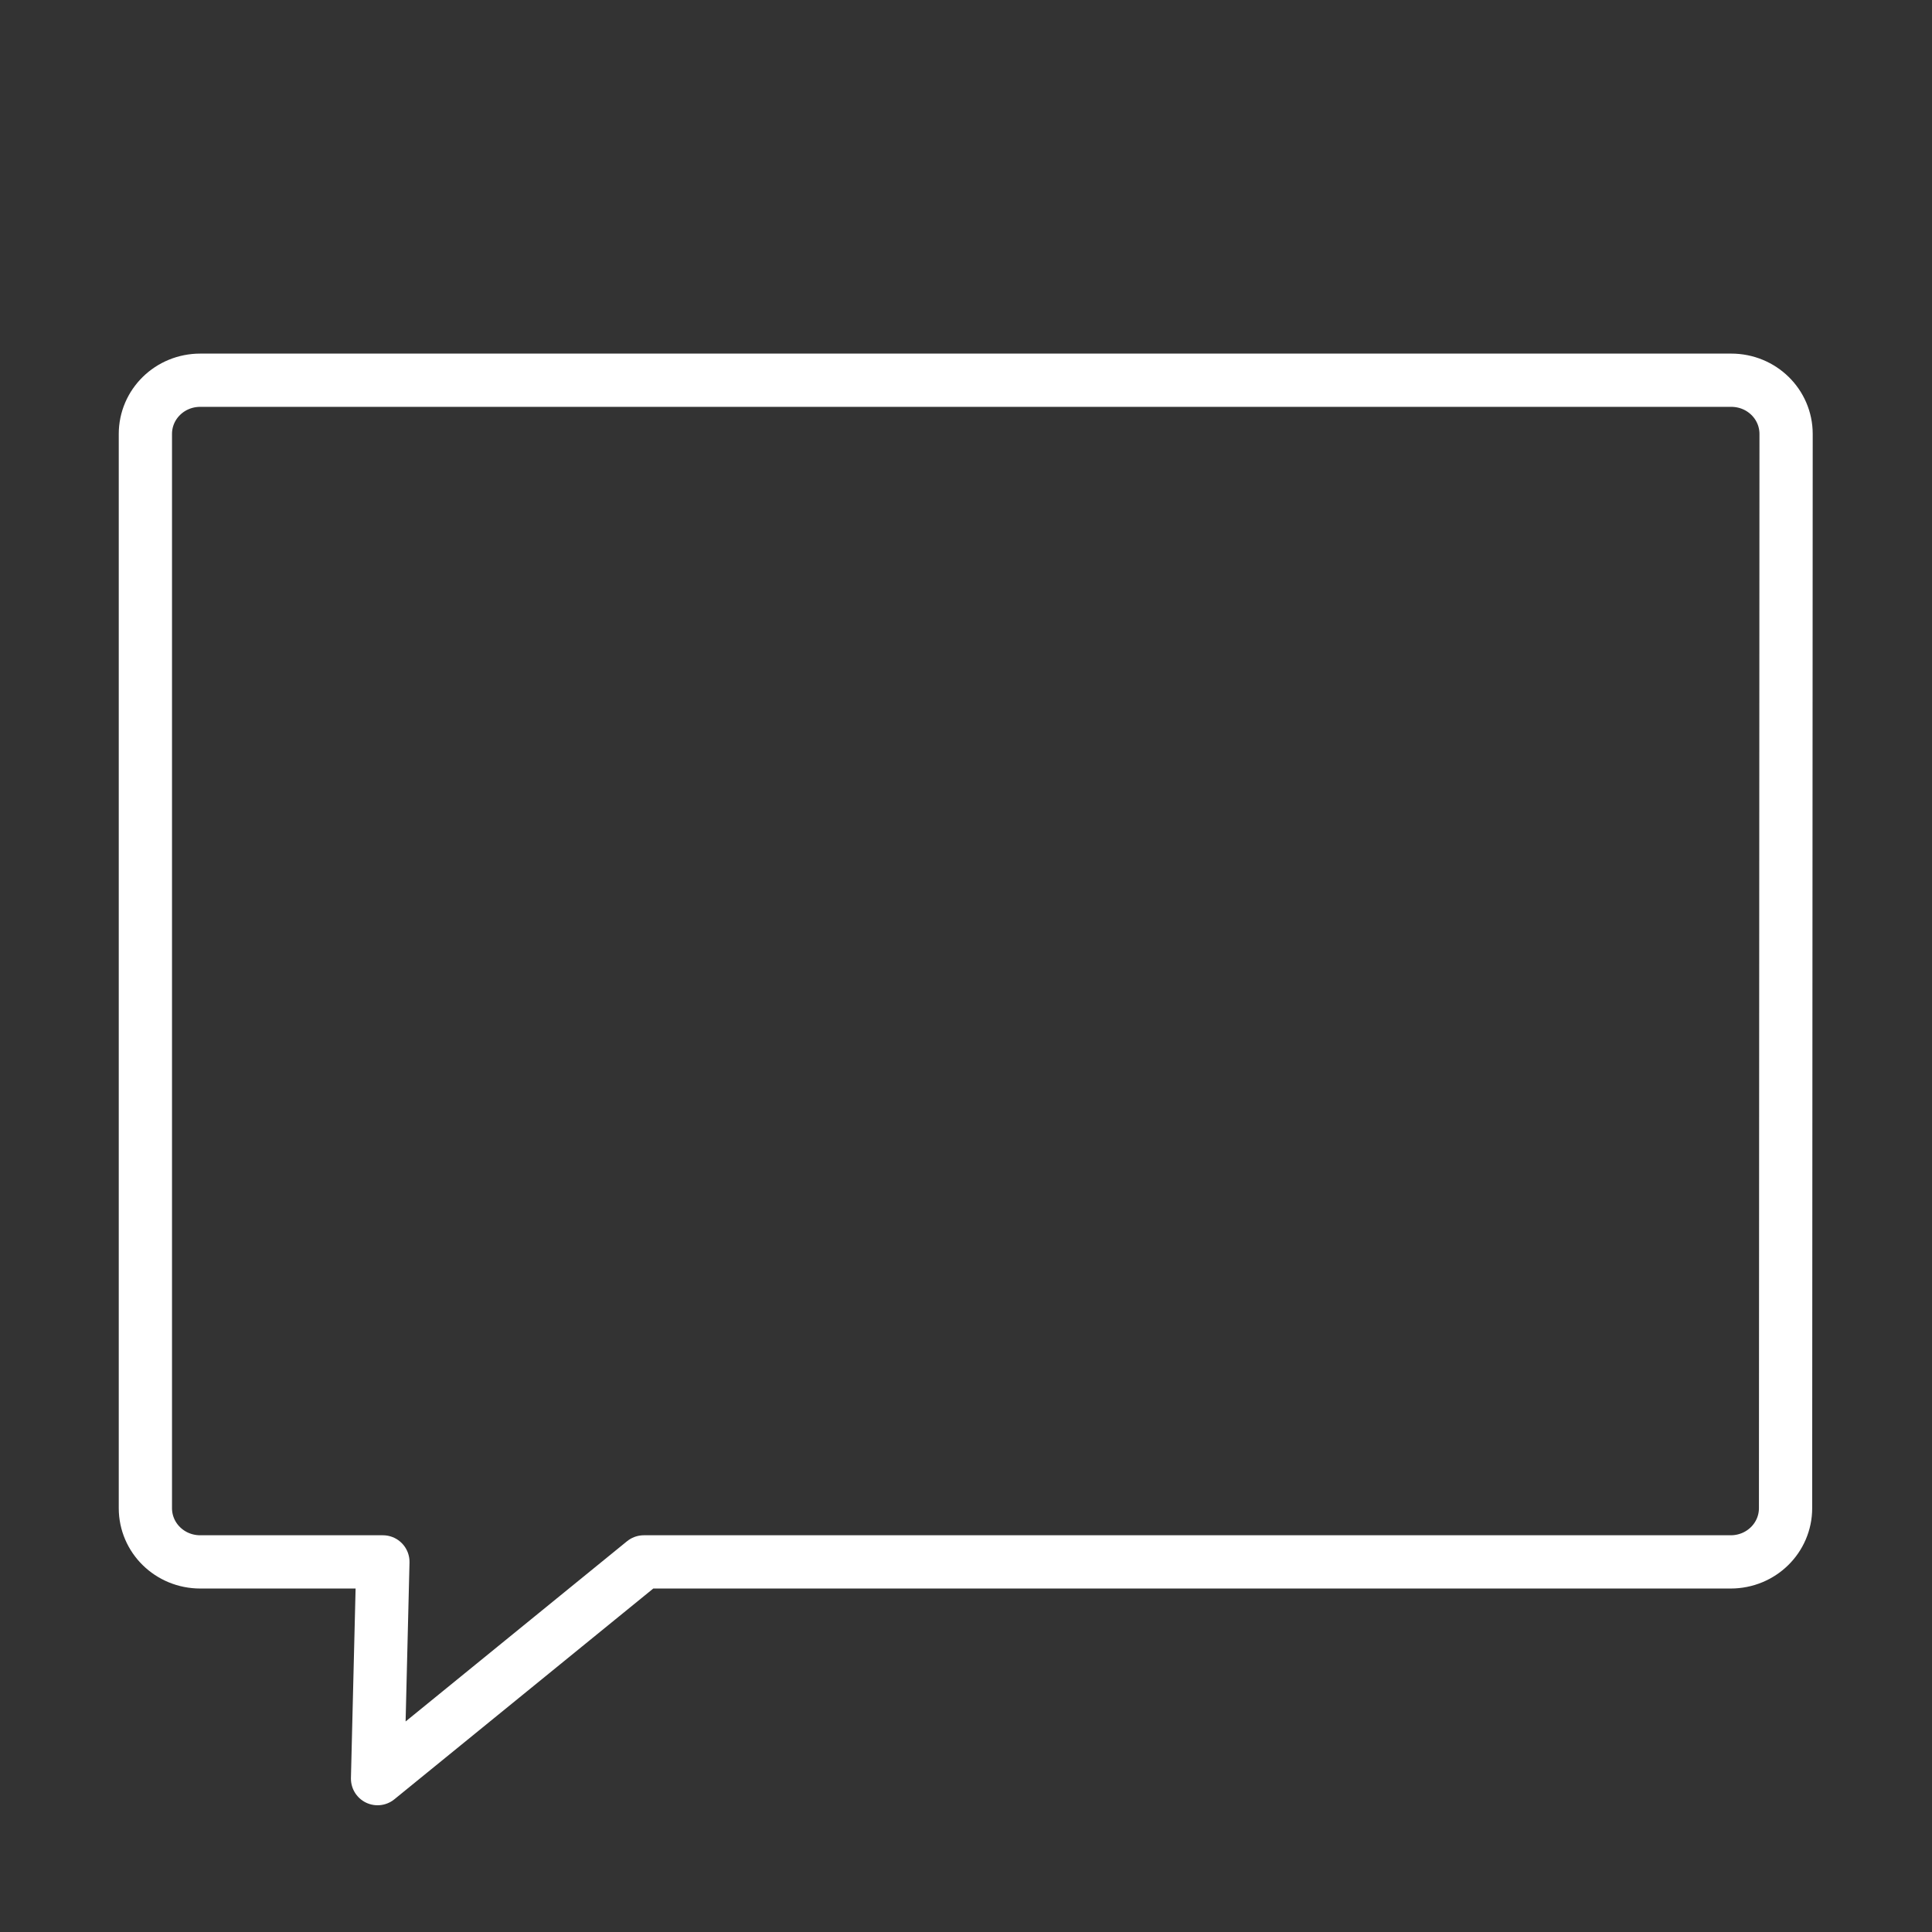 <?xml version="1.0" encoding="utf-8"?>
<!-- Generator: Adobe Illustrator 19.0.1, SVG Export Plug-In . SVG Version: 6.00 Build 0)  -->
<svg version="1.1" id="Capa_1" xmlns="http://www.w3.org/2000/svg" xmlns:xlink="http://www.w3.org/1999/xlink" x="0px" y="0px"
	 viewBox="-214 125.2 362.8 362.8" style="enable-background:new -214 125.2 362.8 362.8;" xml:space="preserve">
<rect x="-214" y="125.2" width="362.8" height="362.8" fill="#333333" stroke="none"/>
<style type="text/css">
	.st0{fill:none;stroke:#FFFFFF;stroke-width:10;stroke-linecap:round;stroke-linejoin:round;stroke-miterlimit:10;}
</style>
<path class="st0" d="M121.4,206.7c0-5.6-4.6-10.1-10.3-10.1h-287.5c-5.7,0-10.3,4.5-10.3,10.1v84.9v116.8c0,5.6,4.6,10.1,10.3,10.1
	h34.3l-1,40.7l50-40.7h204.1c5.7,0,10.3-4.5,10.3-10.1L121.4,206.7L121.4,206.7z"/>
</svg>
